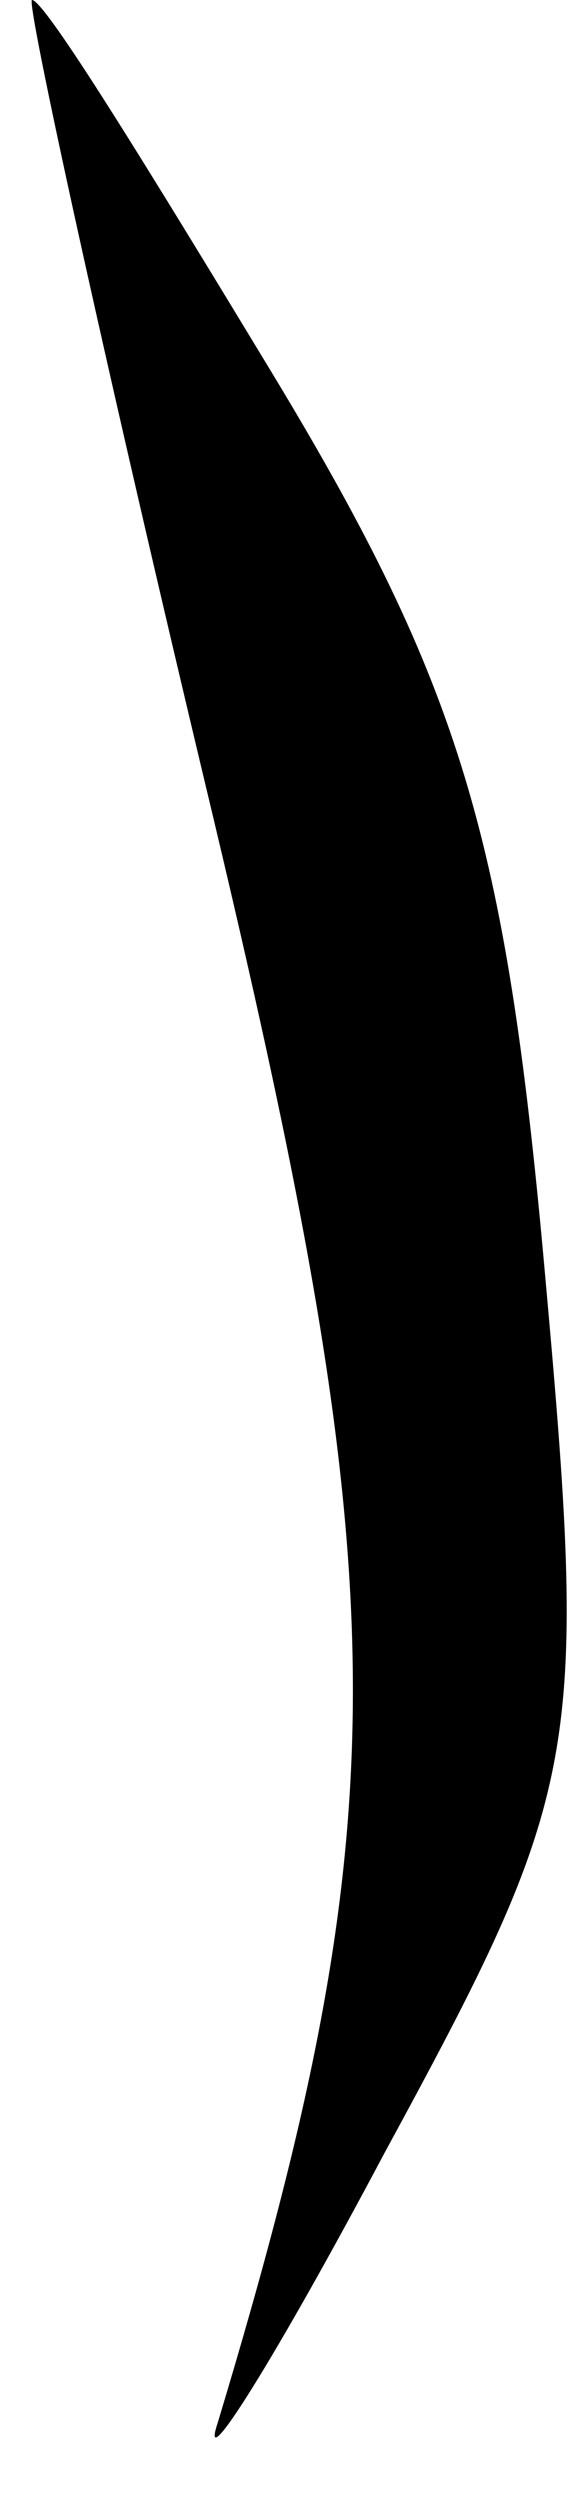 <?xml version="1.0" standalone="no"?>
<!DOCTYPE svg PUBLIC "-//W3C//DTD SVG 20010904//EN"
 "http://www.w3.org/TR/2001/REC-SVG-20010904/DTD/svg10.dtd">
<svg version="1.0" xmlns="http://www.w3.org/2000/svg"
 width="9pt" height="39pt" viewBox="0 0 9 39"
 preserveAspectRatio="xMidYMid meet">
<g transform="translate(0,39) scale(0.1,-0.1)"
fill="#000000" stroke="none">
<path fill="#000000" stroke="none" d="M32 268 c30 -125 31 -160 2 -256 -3 -9
9 10 26 42 31 57 32 62 25 139 -6 66 -13 90 -42 138 -20 33 -36 59 -38 59 -1
0 11 -55 27 -122z"/>
</g>
</svg>
